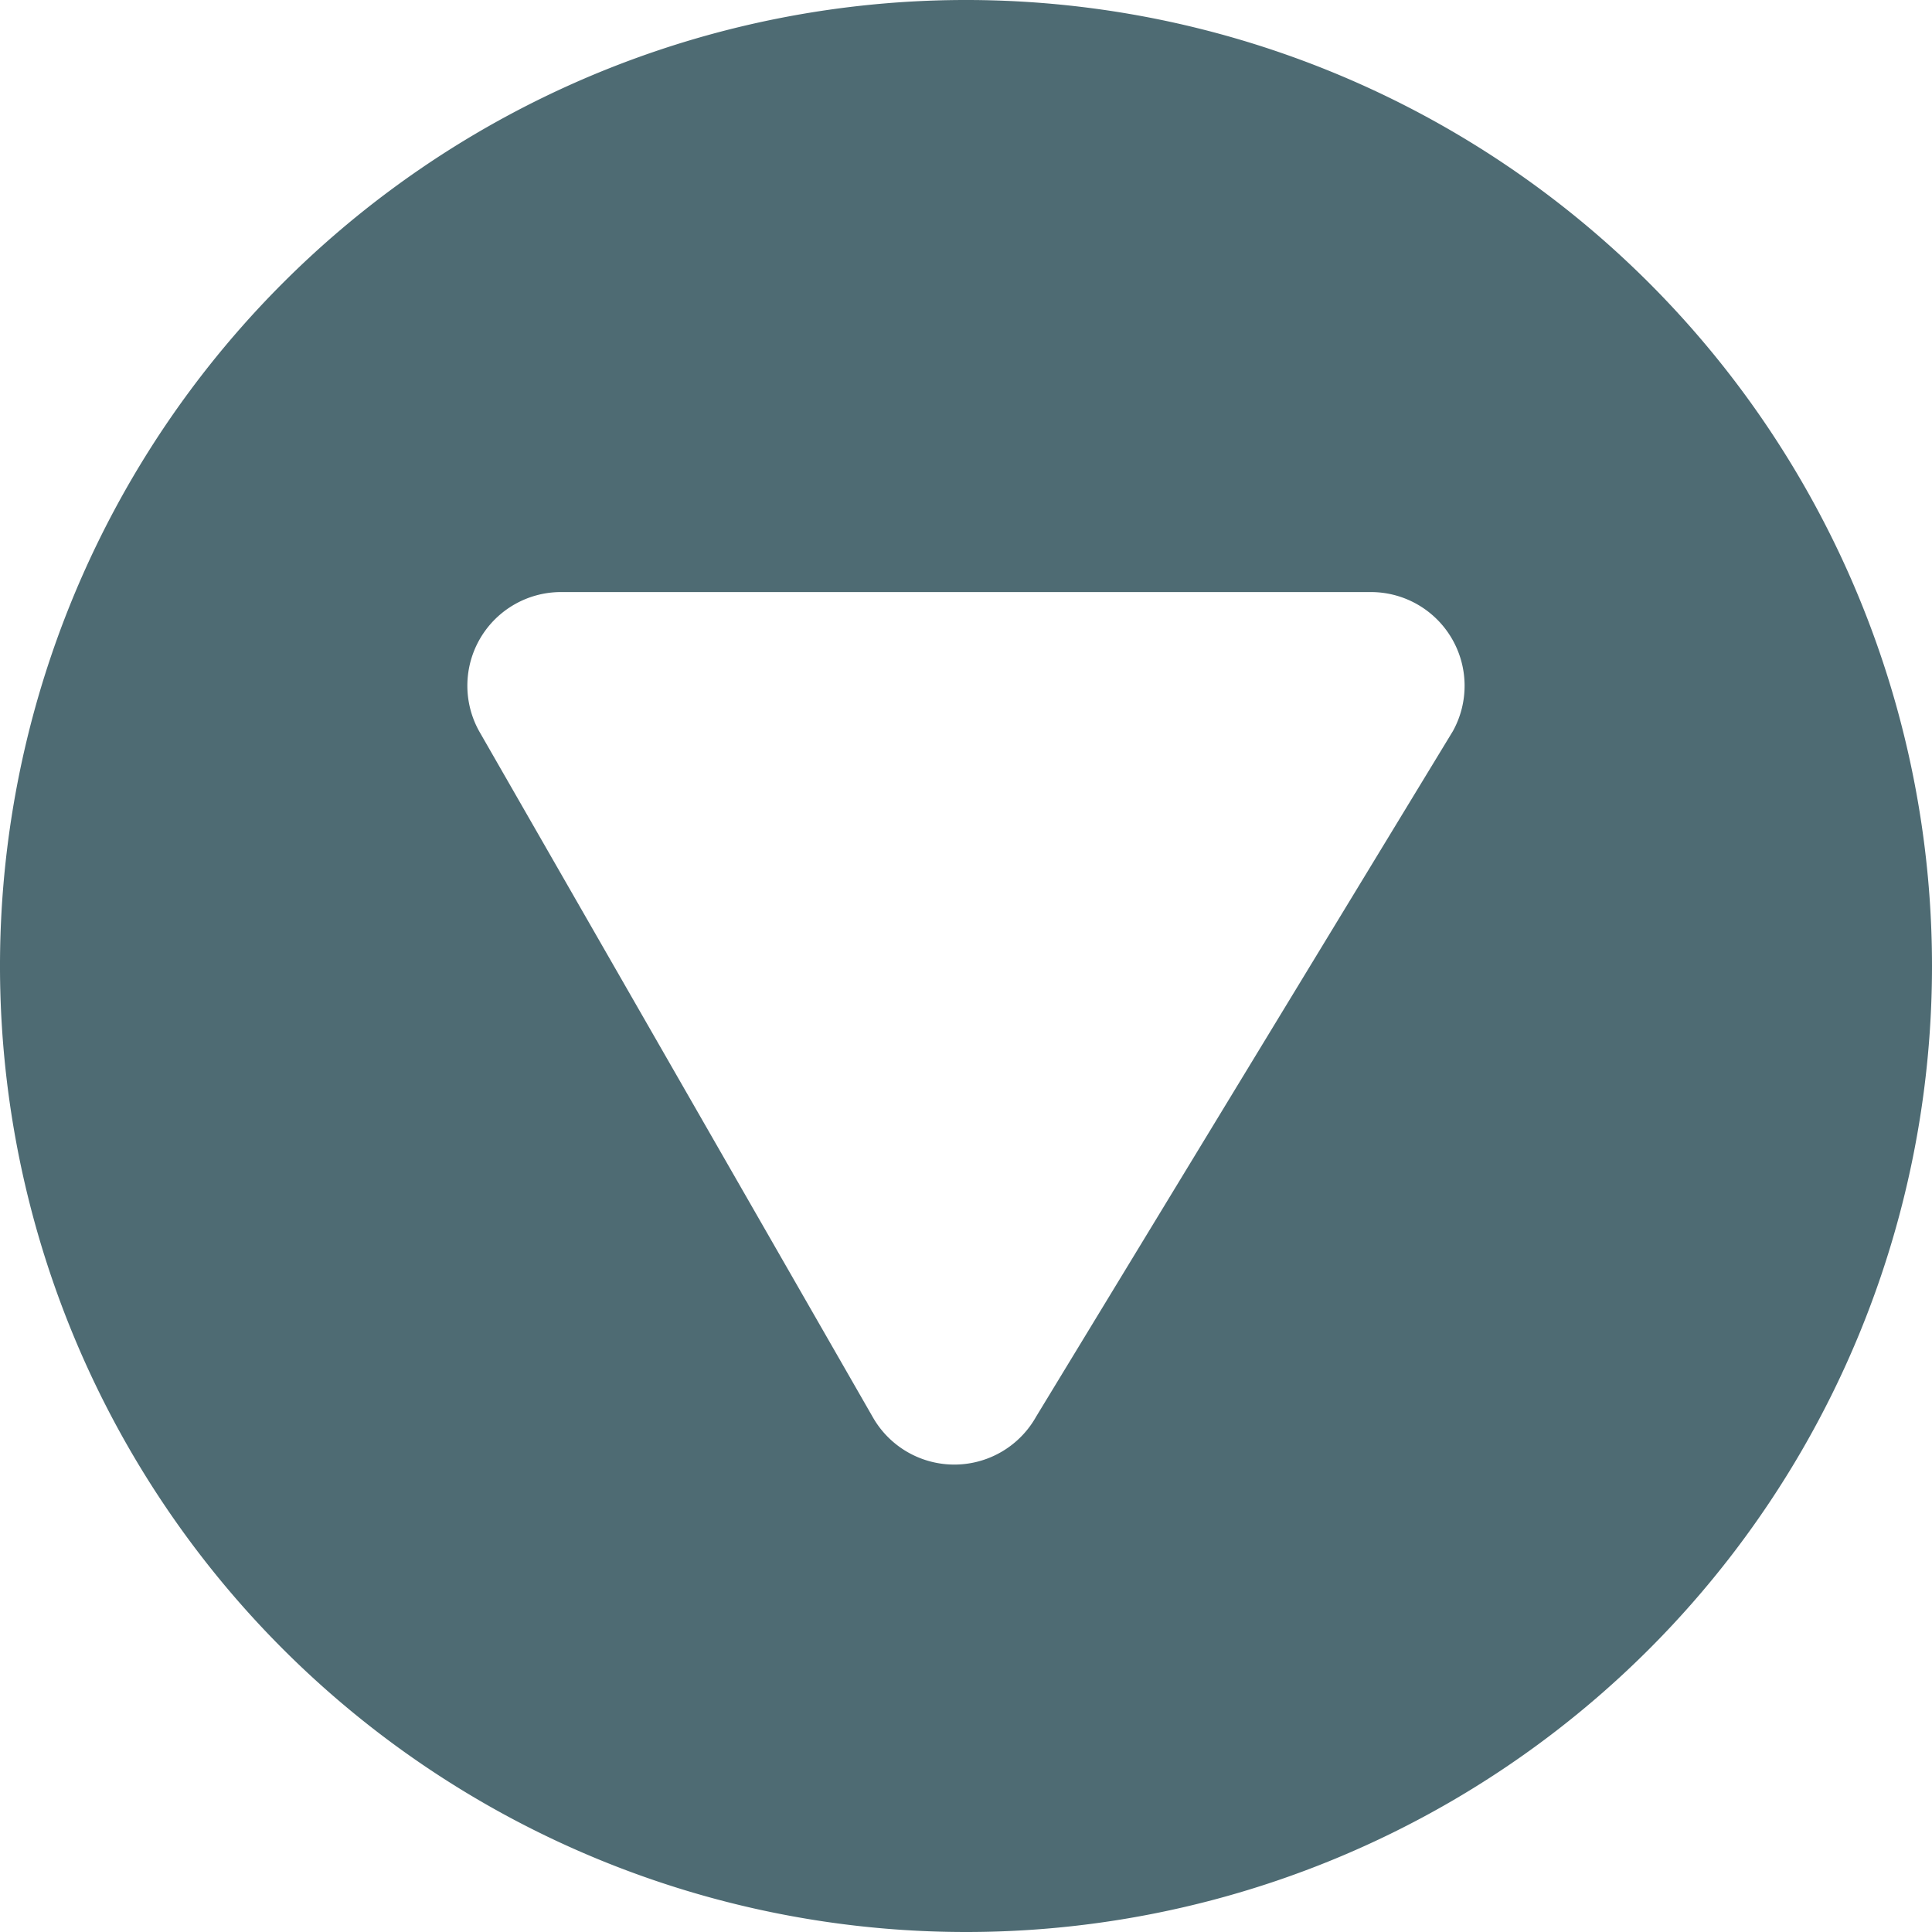 <svg xmlns="http://www.w3.org/2000/svg" xmlns:xlink="http://www.w3.org/1999/xlink" width="256" height="256" viewBox="0 0 256 256">
  <defs>
    <clipPath id="clip-Arrow_Filled">
      <rect width="256" height="256"/>
    </clipPath>
  </defs>
  <g id="Arrow_Filled" clip-path="url(#clip-Arrow_Filled)">
    <path id="Icon_awesome-play-circle" data-name="Icon awesome-play-circle" d="M128,0A128,128,0,1,0,256,128,127.978,127.978,0,0,0,128,0Zm59.716,140.387L96.877,192.516a12.409,12.409,0,0,1-18.426-10.839V74.323A12.417,12.417,0,0,1,96.877,63.484l90.839,55.226A12.427,12.427,0,0,1,187.716,140.387Z" transform="translate(256) rotate(90)" fill="#4e6b73"/>
  </g>
</svg>
